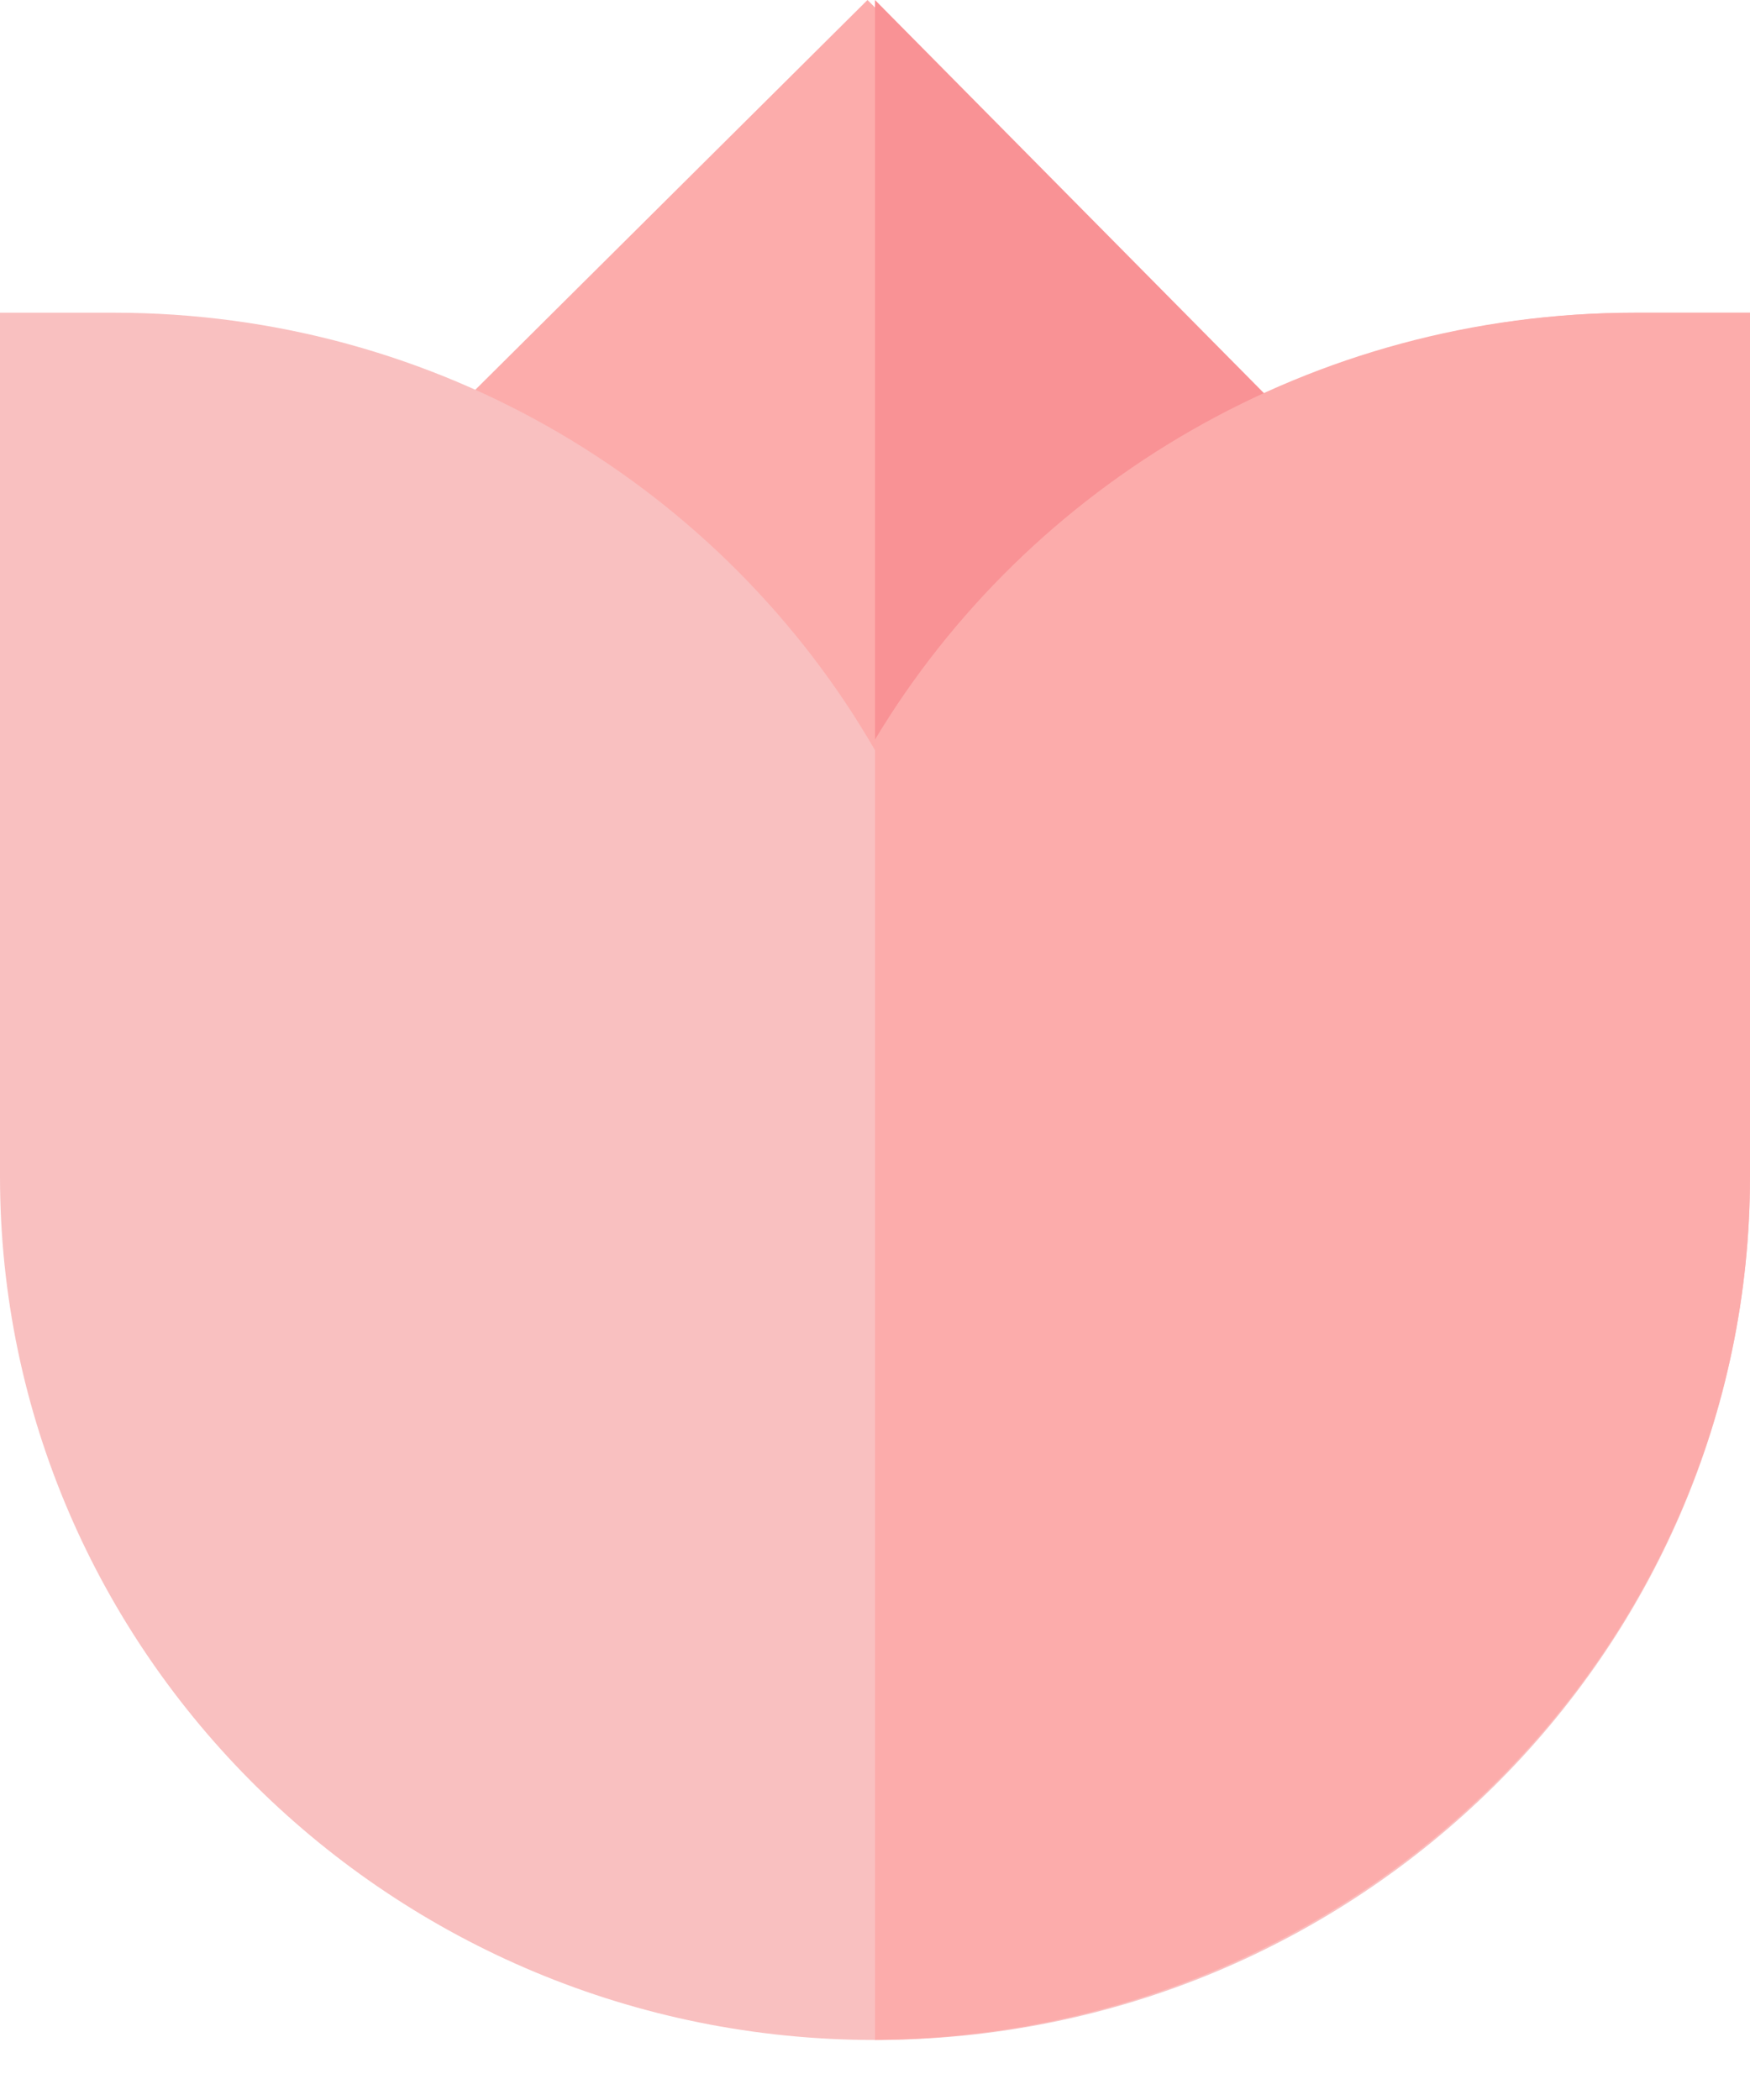 <svg width="10" height="12" viewBox="0 0 10 12" fill="none" xmlns="http://www.w3.org/2000/svg">
<path d="M4.957 4.85L2.327 2.614L4.957 0L7.586 2.614L4.957 4.85Z" fill="#FCACAB"/>
<path d="M5 4.85V0L7.586 2.614L5 4.85Z" fill="#F99295"/>
<path d="M9.348 1.787C7.487 1.787 5.861 2.795 5 4.287C4.139 2.795 2.513 1.787 0.652 1.787H0V6.722C0 9.443 2.243 11.657 5 11.657C7.757 11.657 10 9.443 10 6.722V1.787H9.348Z" fill="#F9C0C0"/>
<path d="M9.343 1.787C7.494 1.787 5.876 2.768 5 4.226V11.657C7.76 11.637 10 9.431 10 6.722V1.787H9.343Z" fill="#FCACAB"/>
</svg>
